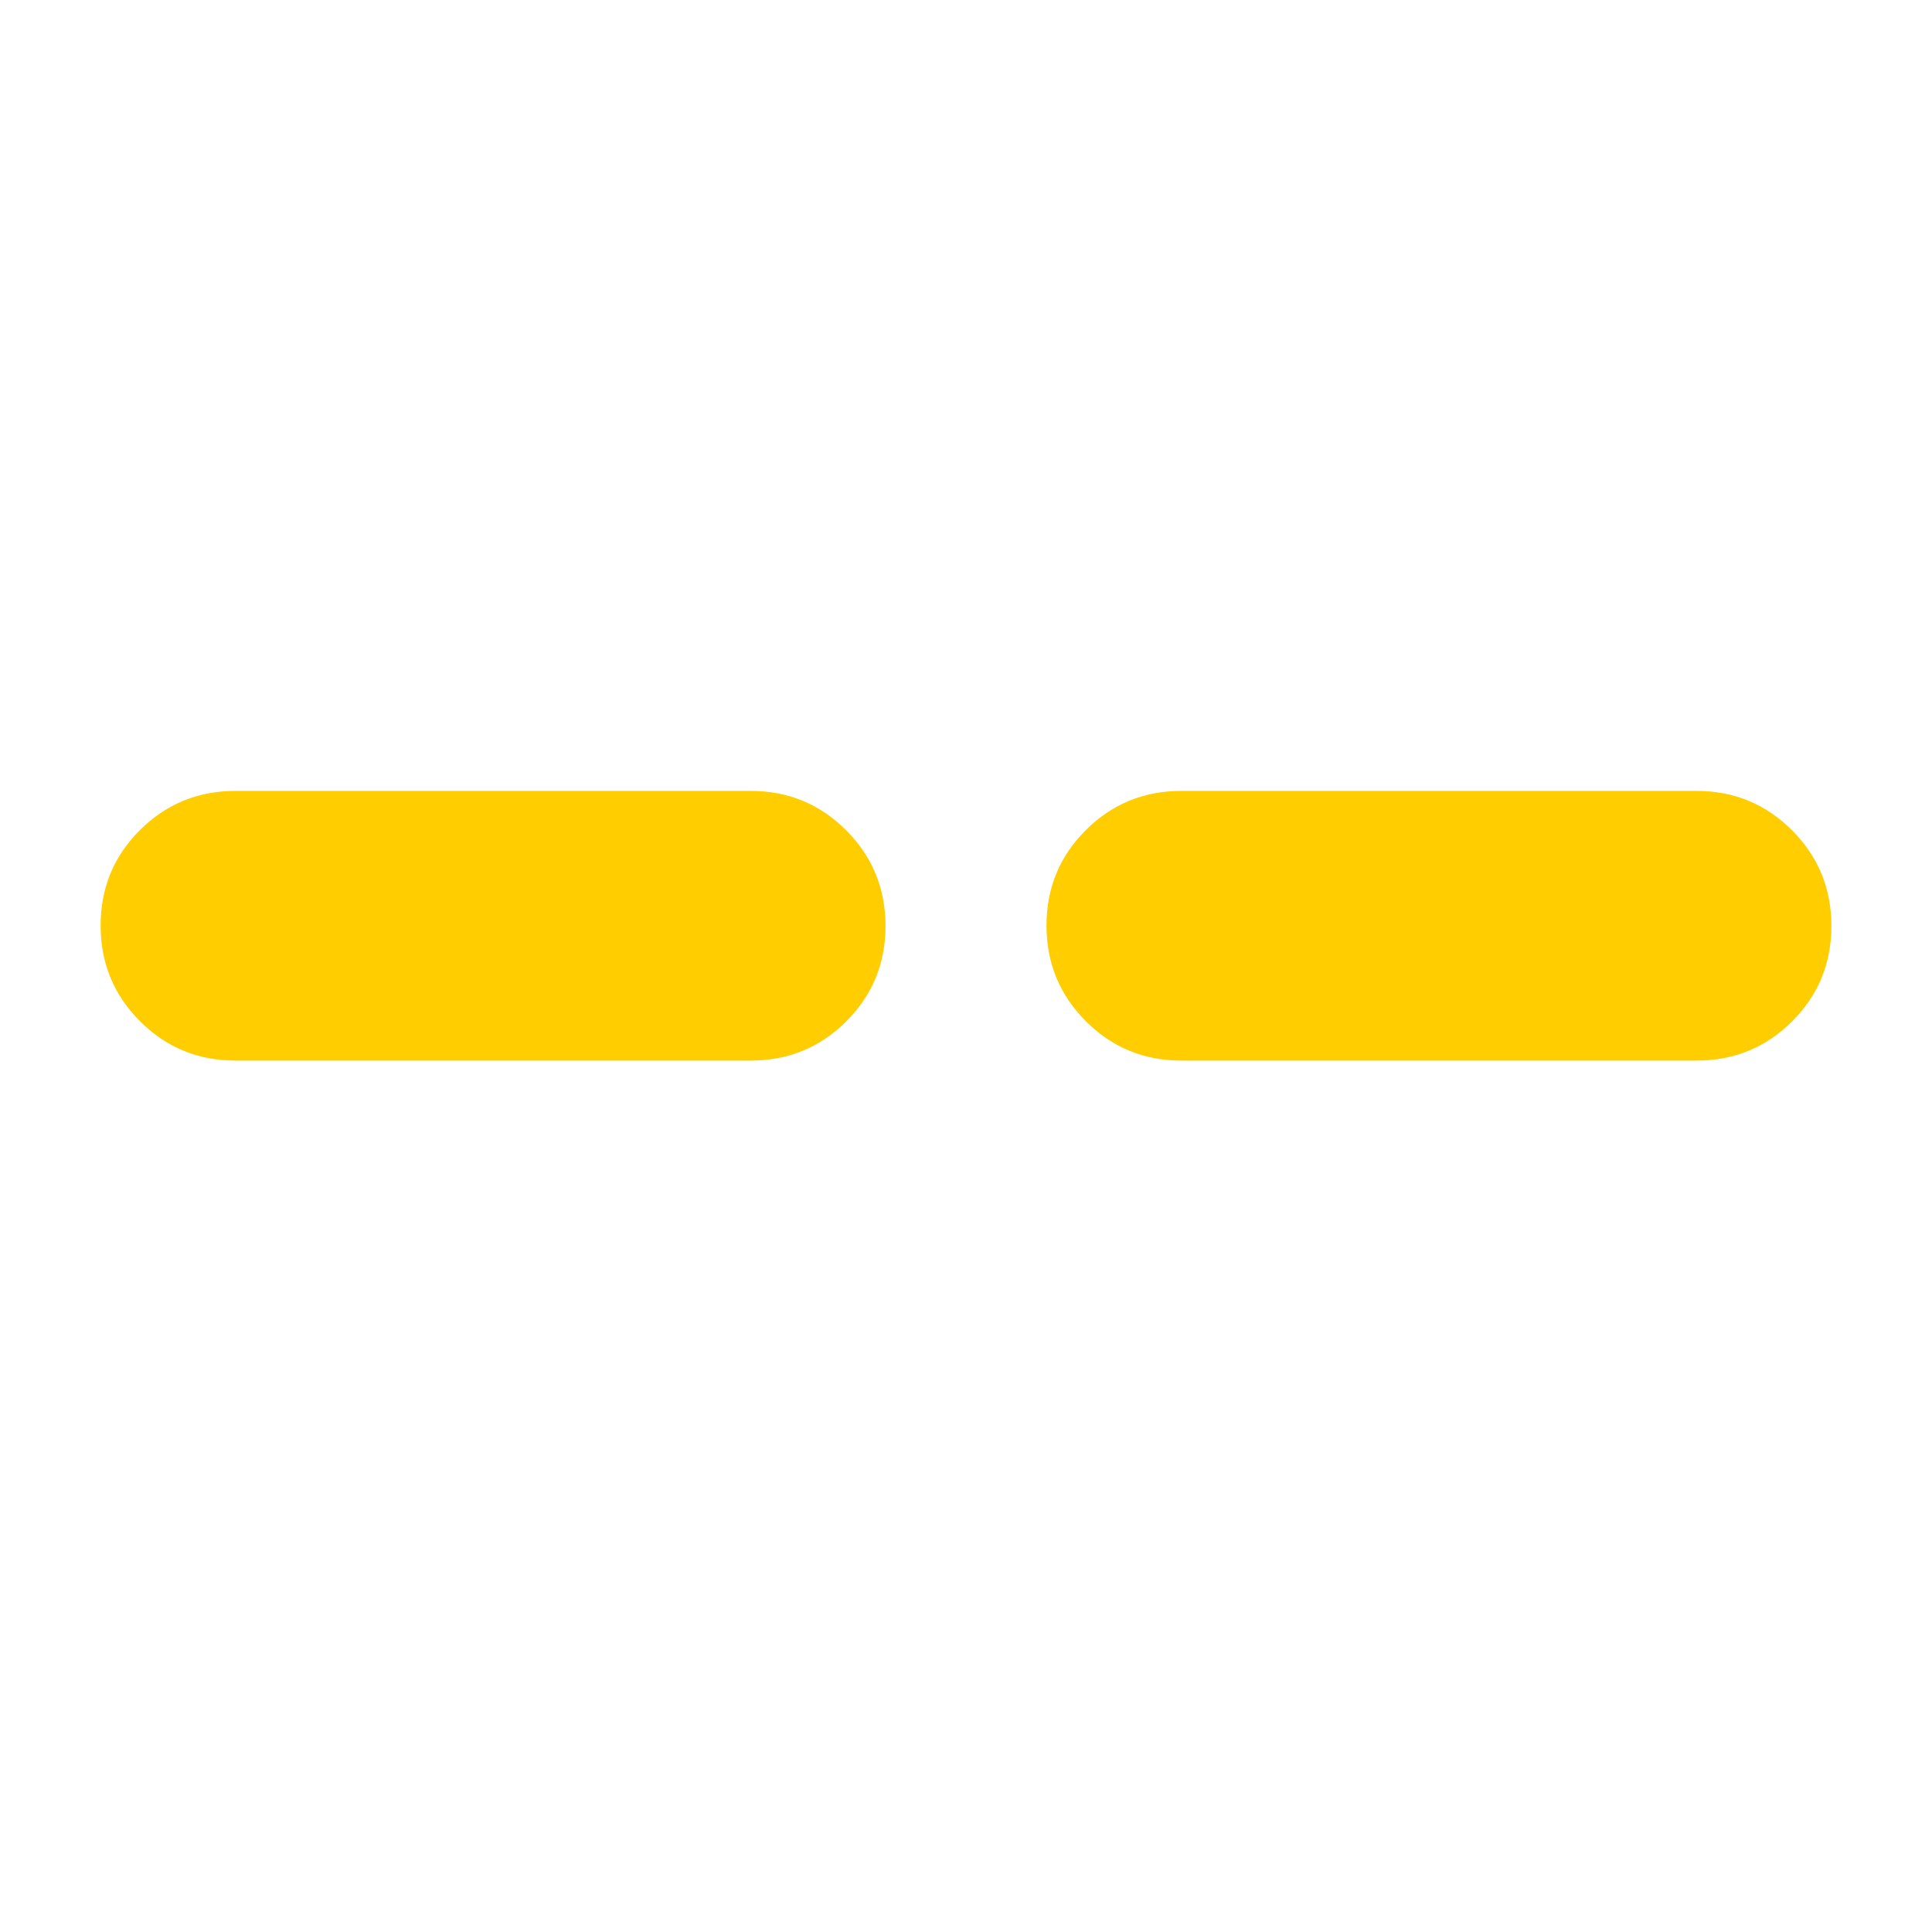 <svg xmlns="http://www.w3.org/2000/svg" height="48" viewBox="0 -960 960 960" width="48"><path fill="rgb(255, 205, 0)" d="M117-433q-27.92 0-47.46-19.58Q50-472.15 50-500.12q0-27.96 19.54-47.42T117-567h256q27.92 0 47.46 19.58Q440-527.85 440-499.88q0 27.96-19.54 47.42T373-433H117Zm470 0q-27.92 0-47.46-19.58Q520-472.15 520-500.12q0-27.96 19.54-47.42T587-567h256q27.92 0 47.46 19.58Q910-527.85 910-499.88q0 27.96-19.54 47.42T843-433H587Z"/></svg>